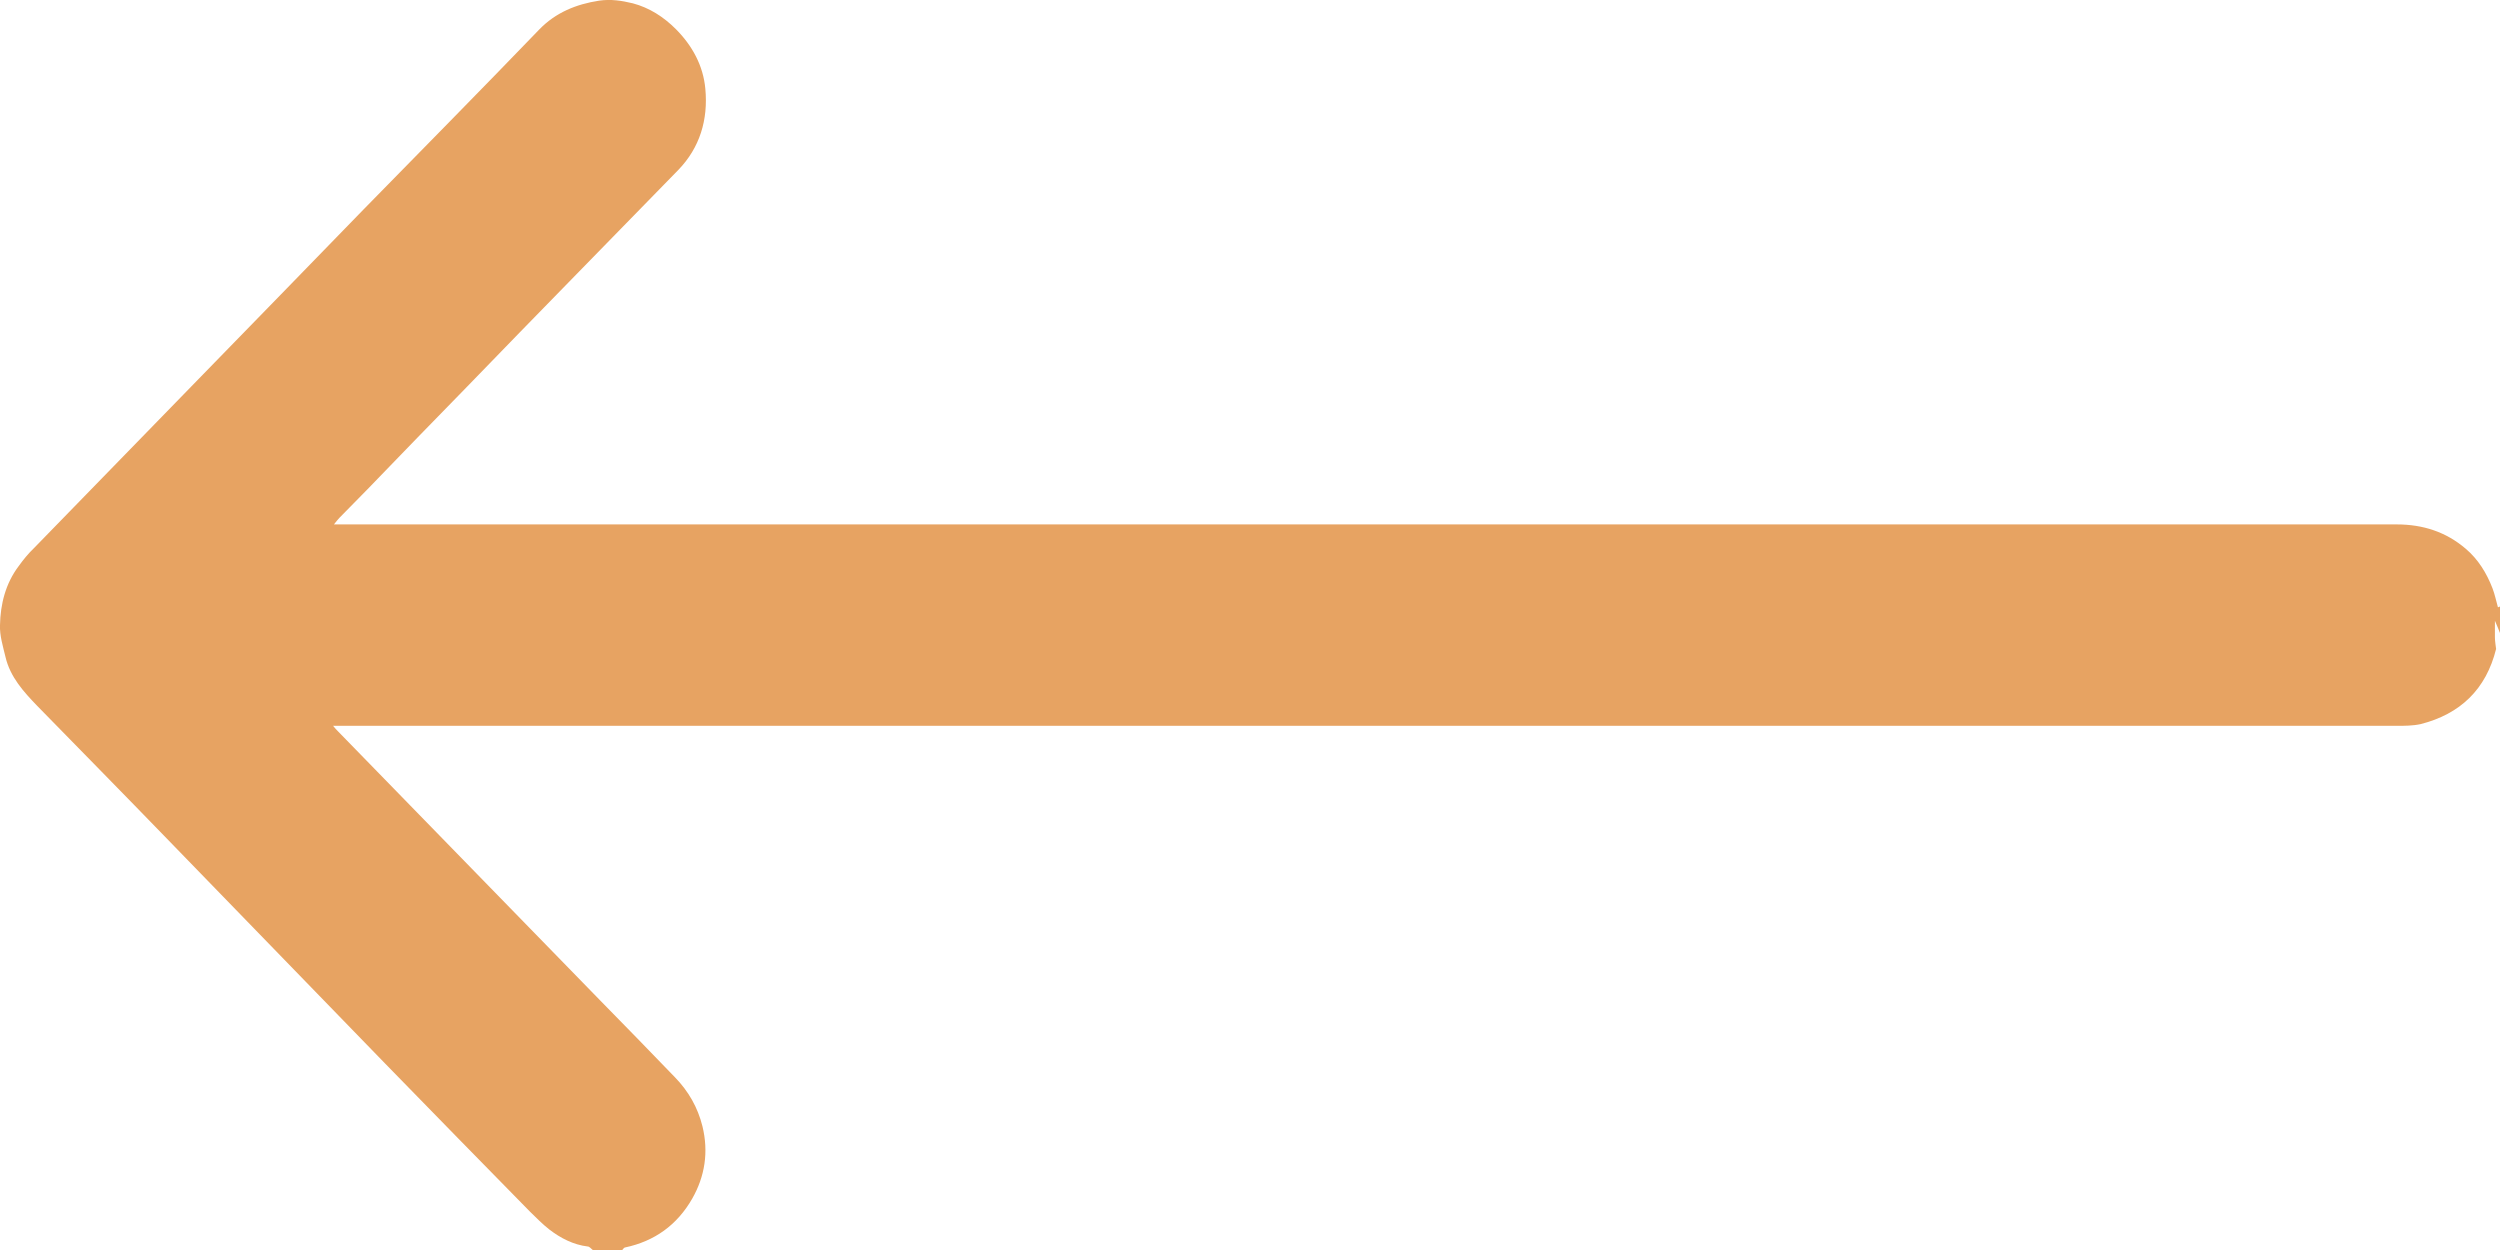 <svg xmlns="http://www.w3.org/2000/svg" width="30" height="15" viewBox="0 0 30 15" fill="none">
  <path d="M29.954 7.784C29.833 8.276 29.519 8.569 29.049 8.689C28.953 8.71 28.852 8.71 28.756 8.71C20.545 8.71 12.329 8.71 4.118 8.71C4.083 8.71 4.053 8.71 3.997 8.71C4.022 8.742 4.037 8.757 4.058 8.778C5.105 9.851 6.152 10.929 7.199 12.002C7.503 12.31 7.801 12.619 8.1 12.928C8.262 13.095 8.373 13.289 8.429 13.514C8.505 13.823 8.459 14.116 8.307 14.383C8.125 14.702 7.852 14.895 7.503 14.969C7.488 14.969 7.478 14.989 7.467 15C7.351 15 7.235 15 7.113 15C7.093 14.984 7.073 14.958 7.053 14.958C6.881 14.937 6.729 14.859 6.592 14.754C6.511 14.691 6.435 14.613 6.36 14.54C5.778 13.948 5.201 13.357 4.619 12.76C3.744 11.86 2.874 10.96 1.999 10.06C1.483 9.527 0.962 8.998 0.446 8.47C0.284 8.302 0.122 8.124 0.066 7.884C0.036 7.758 -0.005 7.627 0 7.502C0.005 7.25 0.066 7.004 0.223 6.795C0.279 6.717 0.339 6.643 0.41 6.575C1.726 5.22 3.046 3.87 4.361 2.515C4.71 2.159 5.059 1.803 5.408 1.447C5.763 1.086 6.117 0.72 6.471 0.354C6.668 0.15 6.916 0.05 7.189 0.008C7.331 -0.013 7.462 0.008 7.594 0.04C7.791 0.092 7.963 0.202 8.11 0.349C8.307 0.547 8.439 0.788 8.464 1.065C8.499 1.437 8.398 1.772 8.14 2.039C7.295 2.907 6.451 3.765 5.611 4.634C5.211 5.042 4.811 5.456 4.412 5.869C4.301 5.984 4.184 6.099 4.073 6.214C4.053 6.235 4.037 6.256 4.007 6.293C4.048 6.293 4.073 6.293 4.098 6.293C12.319 6.293 20.54 6.293 28.761 6.293C29.074 6.293 29.352 6.382 29.59 6.586C29.737 6.711 29.838 6.874 29.909 7.057C29.939 7.135 29.954 7.214 29.975 7.287C29.975 7.287 29.985 7.287 30 7.277C30 7.381 30 7.486 30 7.596C29.98 7.543 29.959 7.496 29.939 7.449C29.939 7.512 29.939 7.58 29.939 7.648C29.939 7.695 29.949 7.748 29.954 7.795L29.954 7.784Z" fill="#E7A362"/>
</svg>